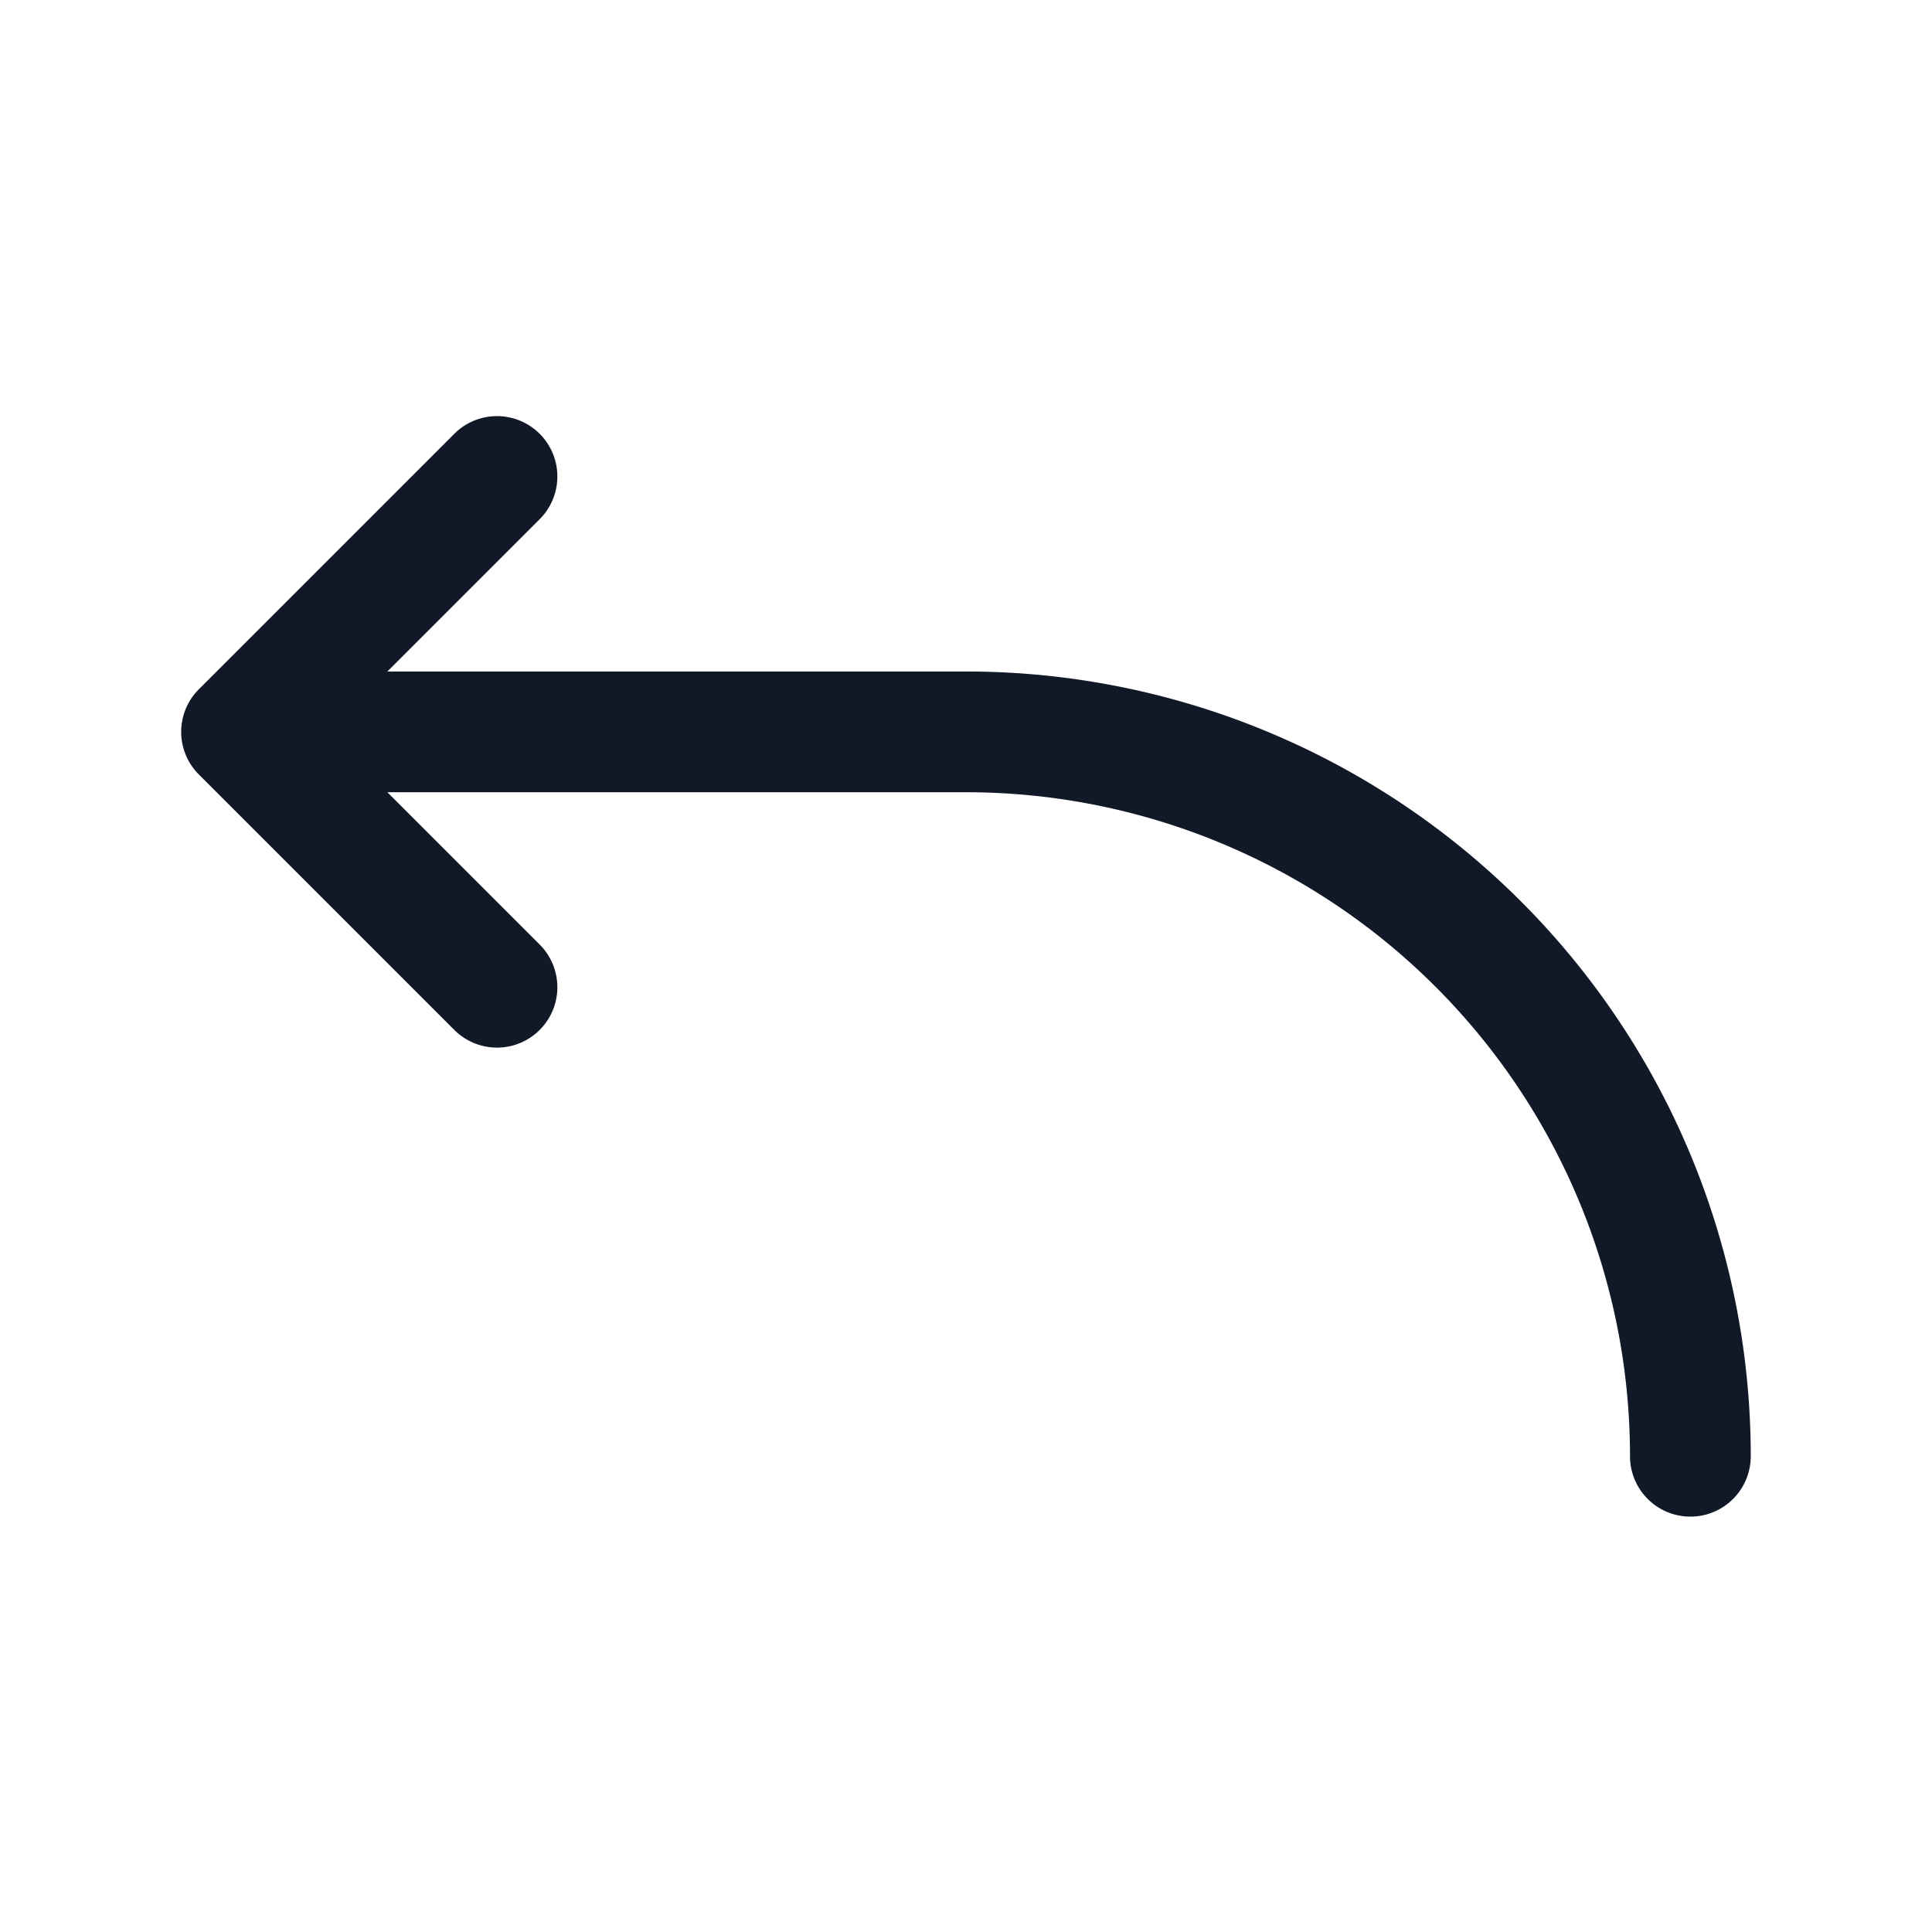 <svg xmlns="http://www.w3.org/2000/svg" width="32" height="32" fill="none" viewBox="0 0 32 32"><path fill="#111827" fill-rule="evenodd" d="M8.951 8.587a1 1 0 0 0-1.414-1.414l-4.242 4.242a.997.997 0 0 0 .004 1.418l4.238 4.238a1 1 0 0 0 1.414-1.414l-2.535-2.535H16A10.998 10.998 0 0 1 26.998 24.12a1 1 0 1 0 2 0A12.998 12.998 0 0 0 16 11.122H6.416l2.535-2.535Z" clip-rule="evenodd"/></svg>